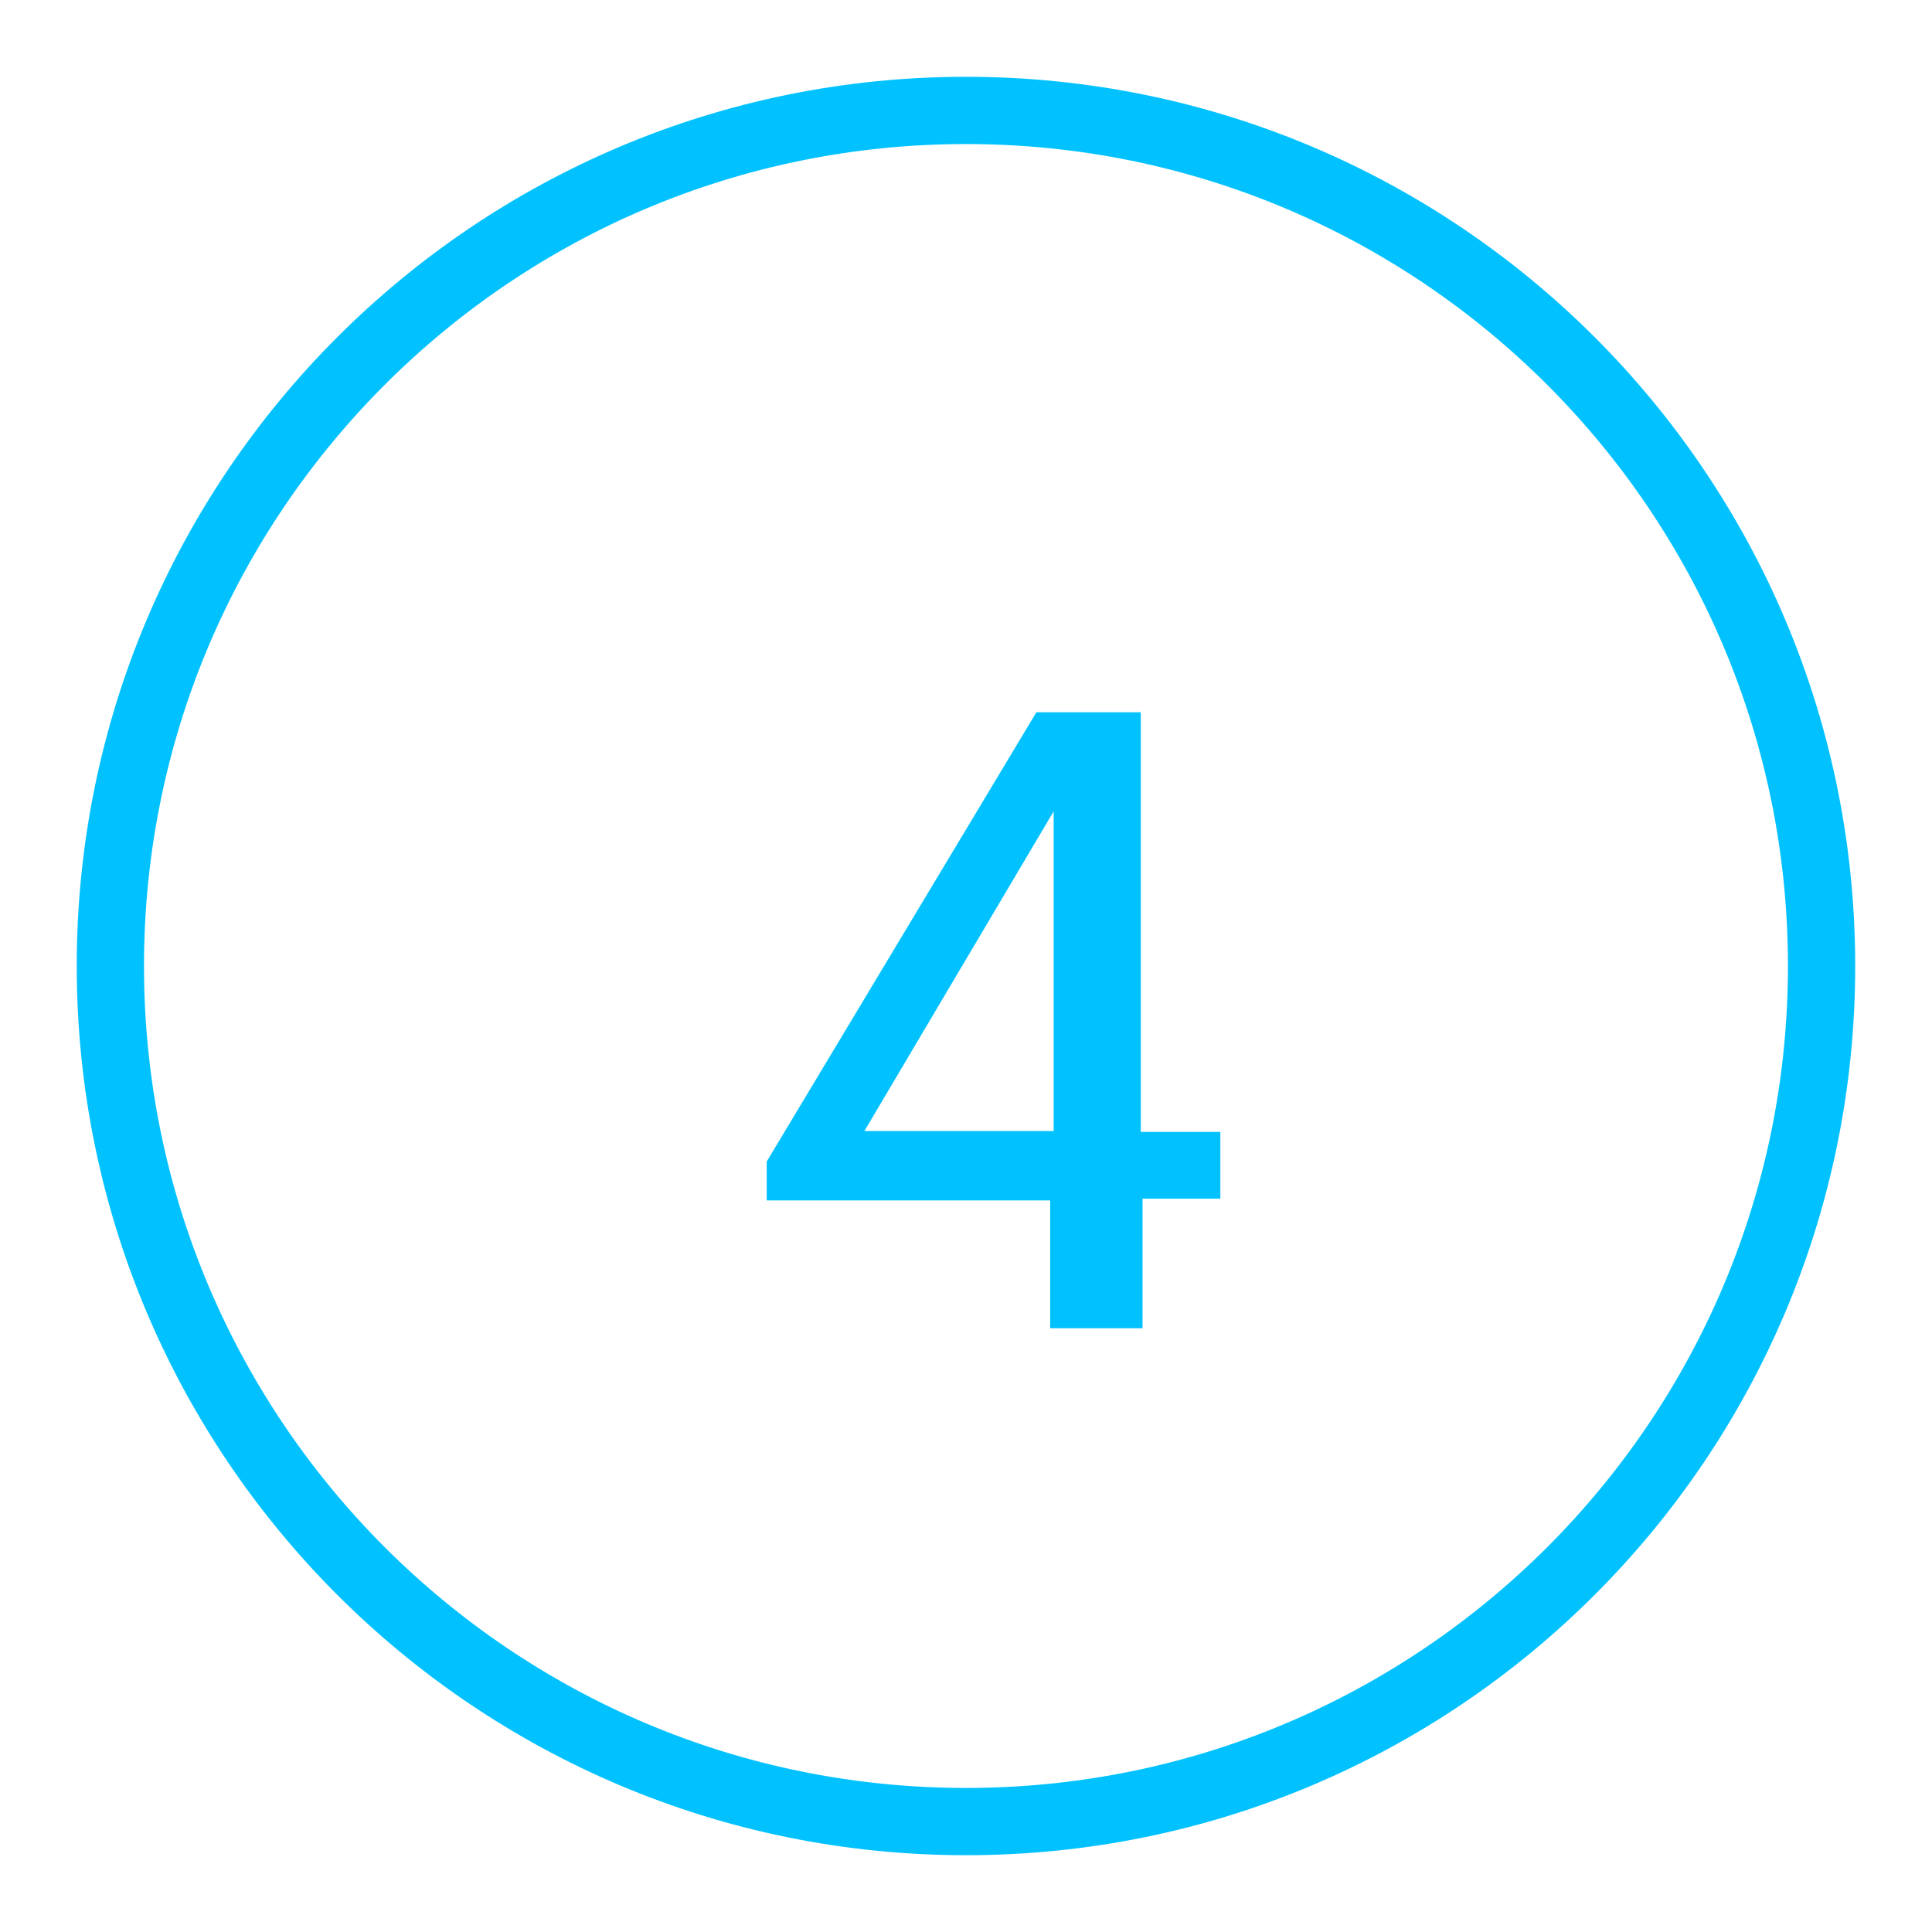 <svg width="32" height="32" viewBox="0 0 32 32" fill="none" xmlns="http://www.w3.org/2000/svg">
<path d="M30.171 16C30.171 23.827 23.826 30.171 16 30.171C8.173 30.171 1.828 23.827 1.828 16C1.828 8.173 8.173 1.829 16 1.829C23.826 1.829 30.171 8.173 30.171 16Z" stroke="#01C2FF" stroke-width="1.114"/>
<path d="M18.895 11.797V18.748H20.213V19.854H18.924V22H17.394V19.883H12.699V19.239L17.166 11.797H18.895ZM14.317 18.733H17.452V13.438L14.317 18.733Z" fill="#01C2FF"/>
</svg>
